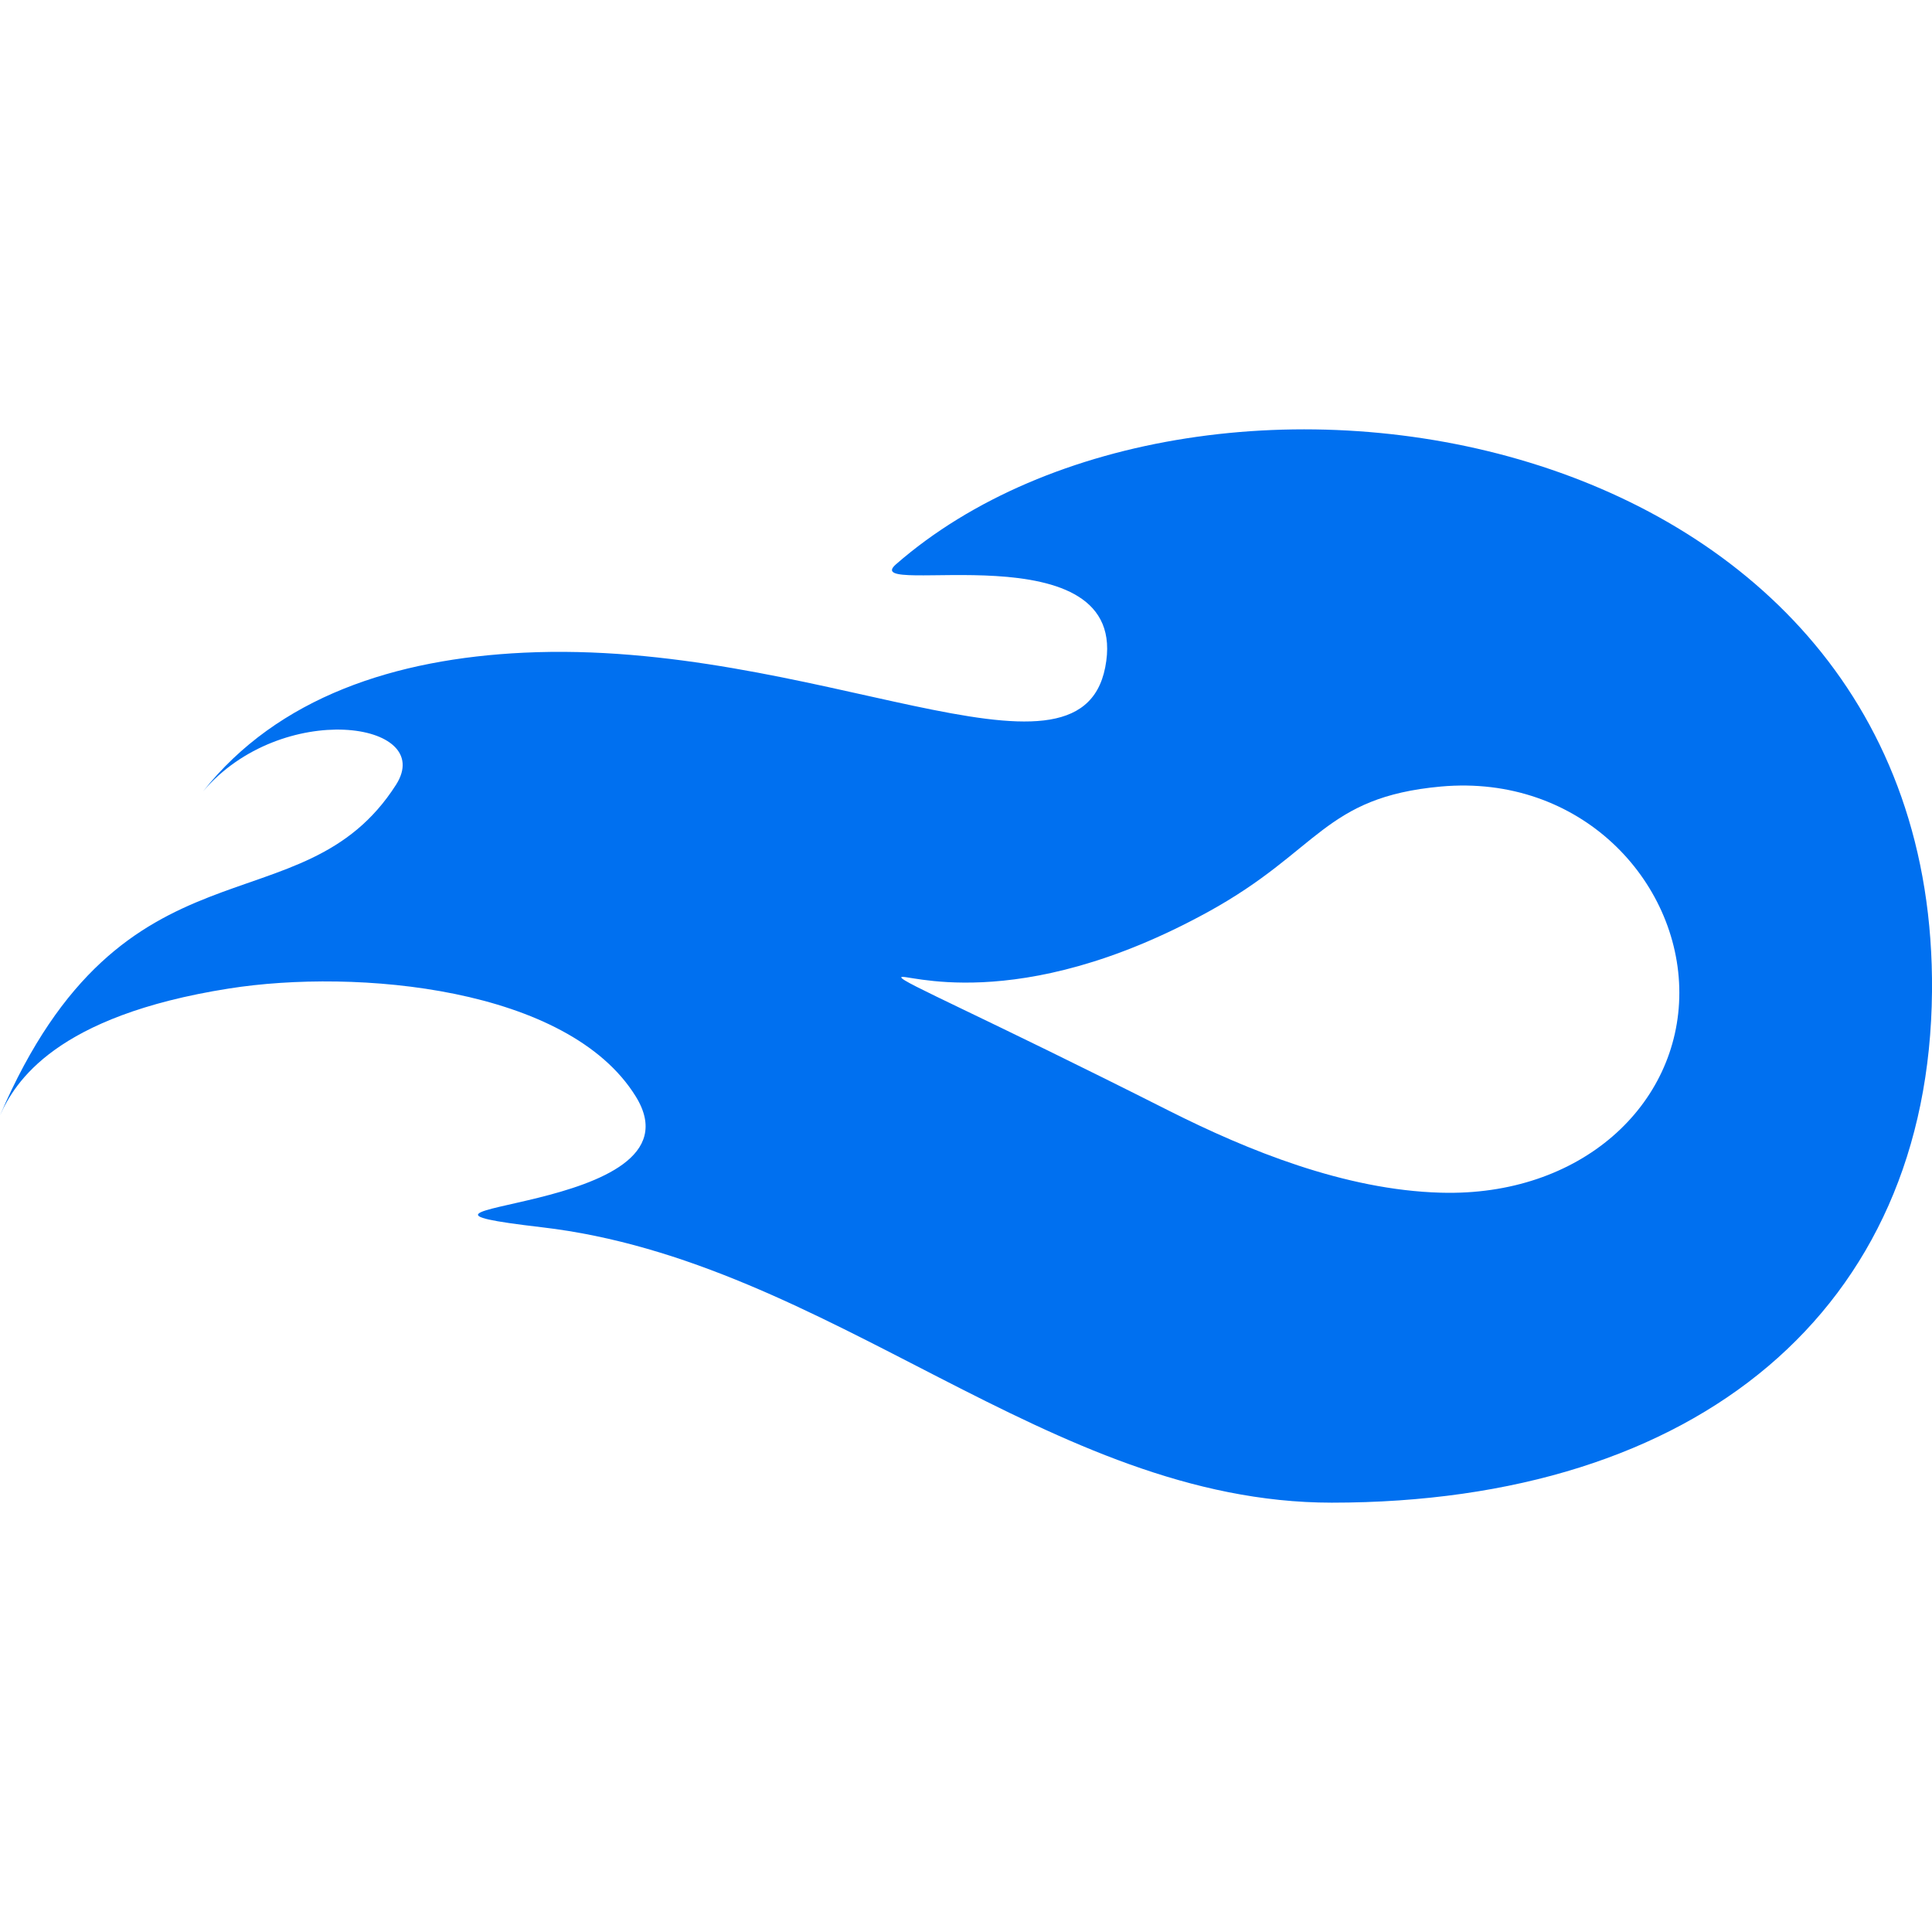 <svg width="18" height="18" viewBox="0 0 18 18" fill="none" xmlns="http://www.w3.org/2000/svg">
    <path d="M8.347 5.258C7.975 5.583 10.555 4.903 10.297 6.218C10.048 7.483 7.582 5.952 4.88 6.081C3.685 6.138 2.59 6.492 1.891 7.374C2.621 6.515 4.067 6.72 3.69 7.311C2.811 8.688 1.158 7.697 0 10.392C0.139 10.082 0.514 9.465 2.132 9.21C3.322 9.022 5.293 9.197 5.923 10.215C6.616 11.334 3.103 11.207 5.047 11.434C7.742 11.748 9.772 13.999 12.407 14C15.819 14 17.974 12.199 18 9.237C18.047 3.871 11.174 2.79 8.347 5.258ZM13.423 11.112C12.527 11.087 11.62 10.715 10.9 10.353C9.127 9.458 8.397 9.149 8.397 9.106C8.397 9.054 9.462 9.482 11.257 8.495C12.294 7.925 12.331 7.428 13.424 7.328C14.722 7.211 15.646 8.204 15.646 9.249C15.646 10.295 14.729 11.15 13.423 11.112Z" fill="#0070F0"/>
</svg>